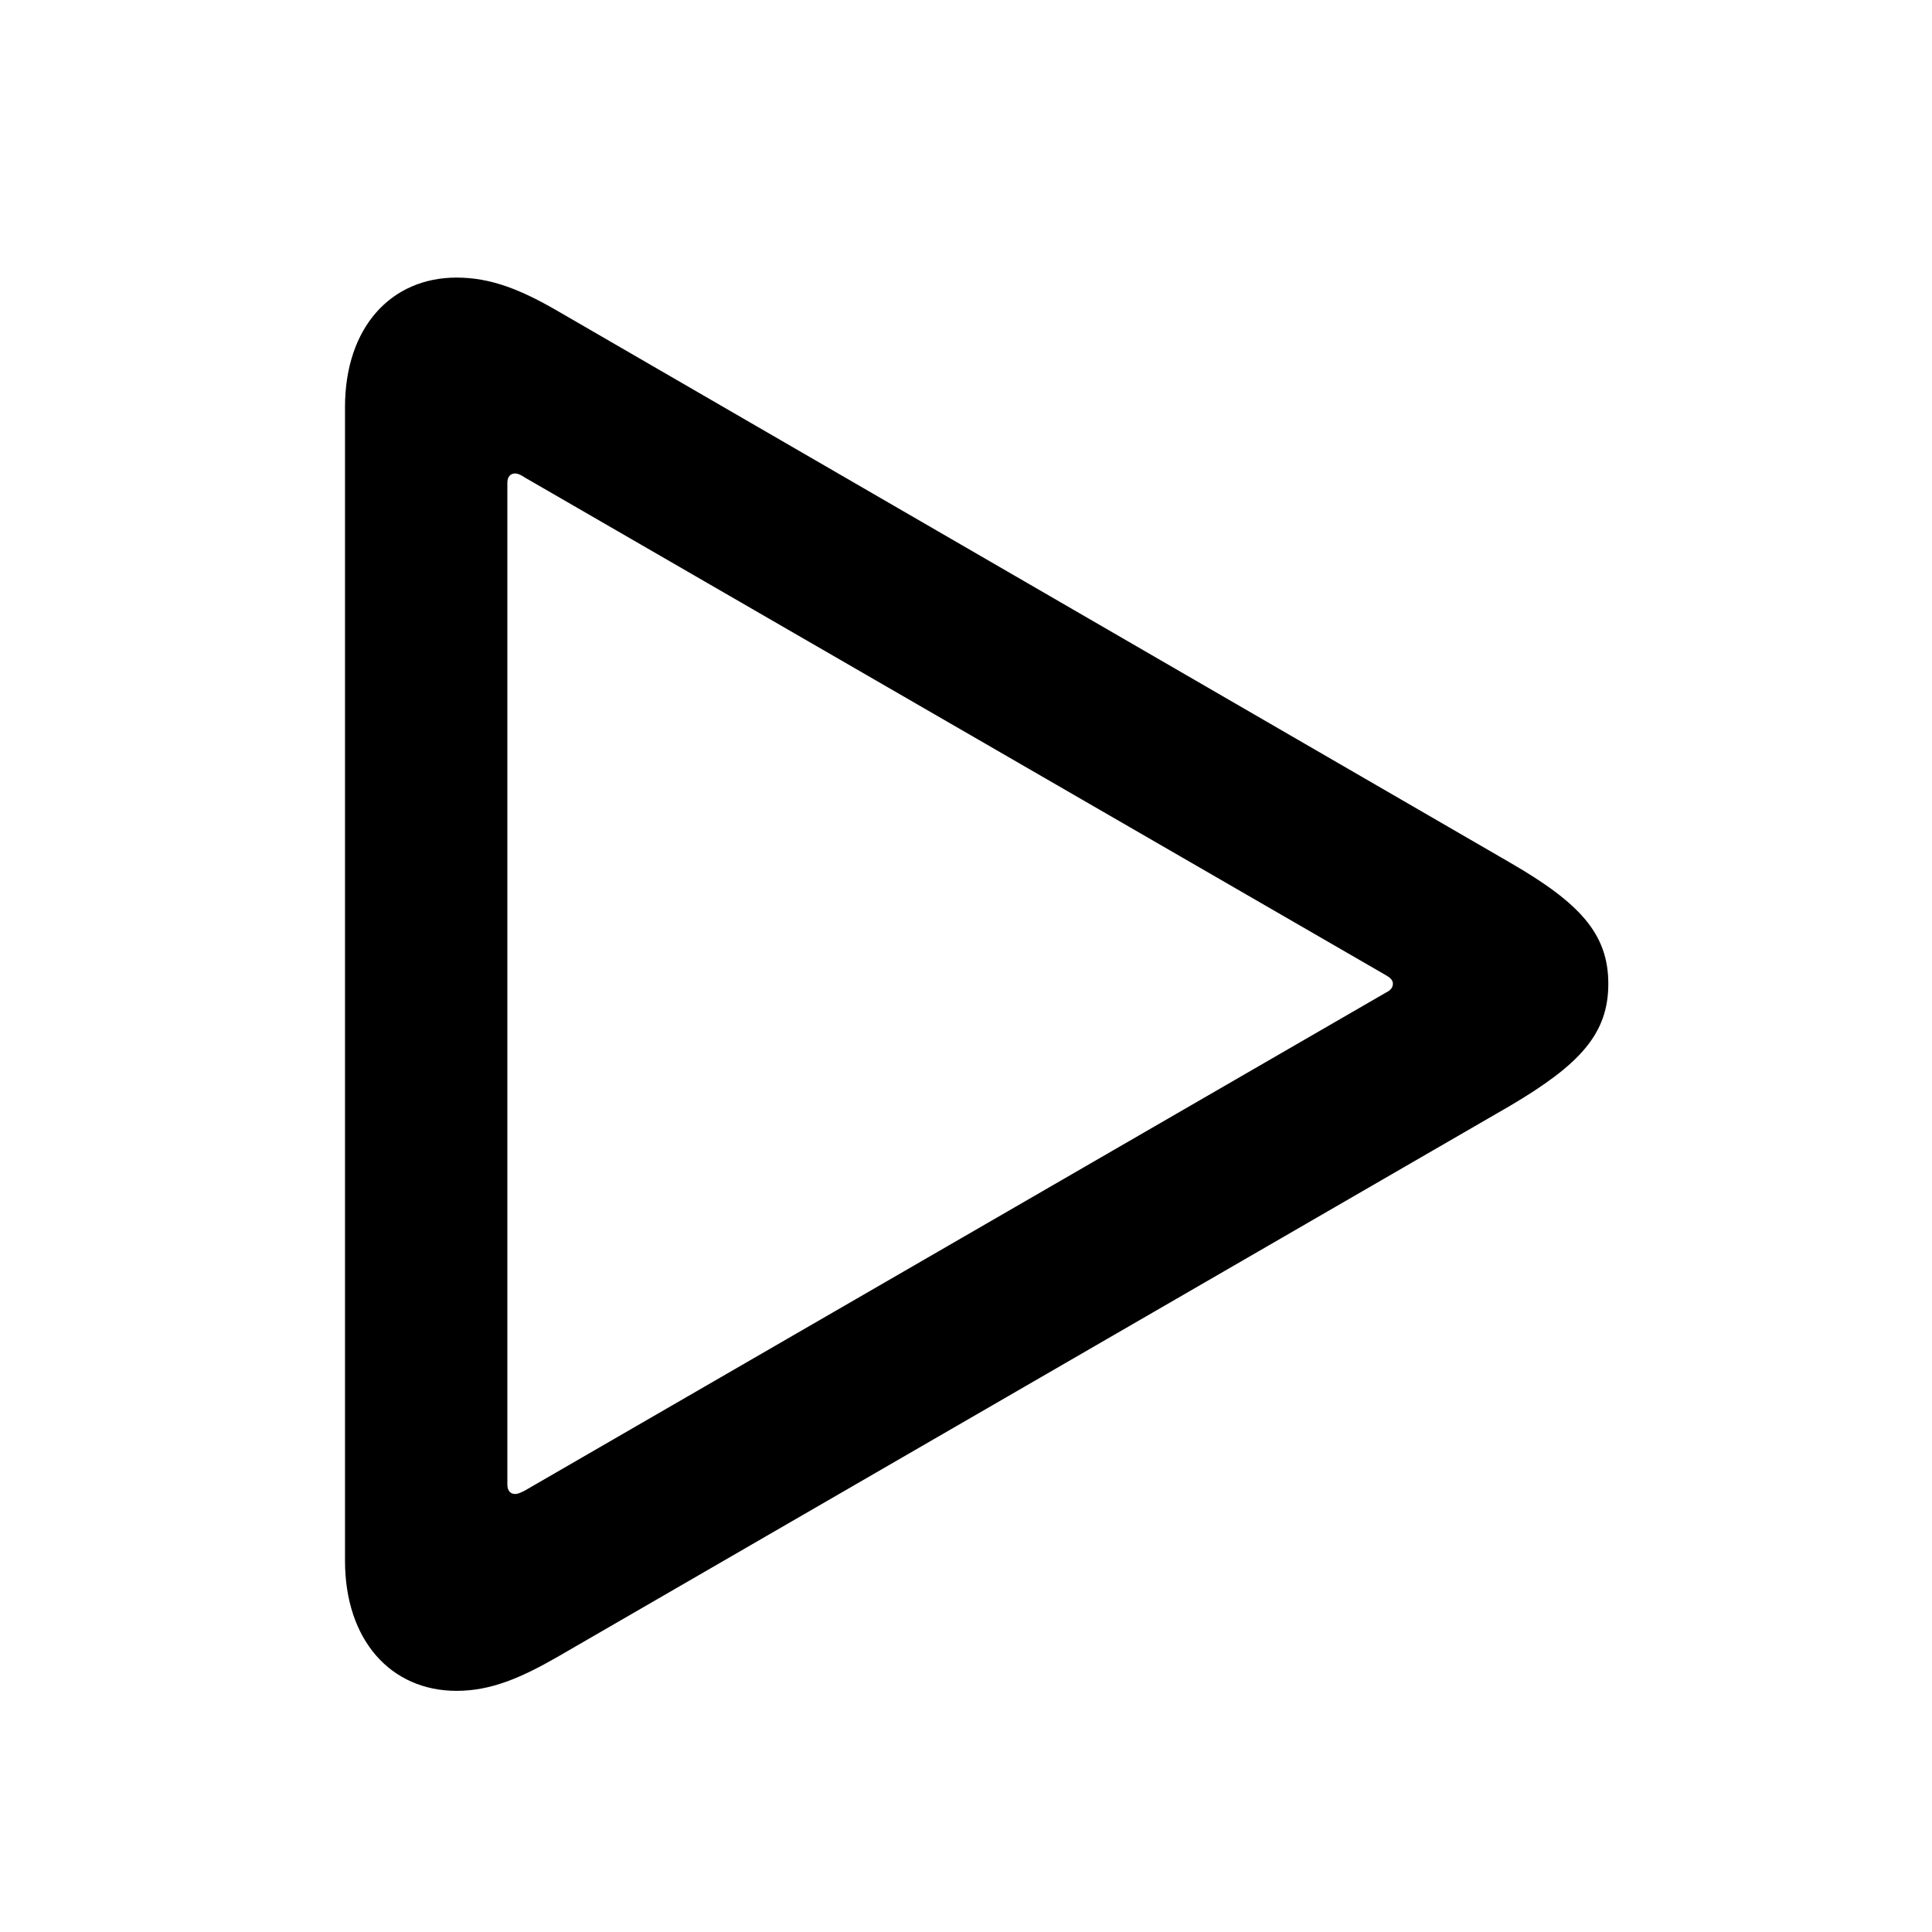 <svg width="28" height="28" viewBox="0 0 28 28" fill="none" xmlns="http://www.w3.org/2000/svg">
<path d="M6.617 24.505C7.113 24.505 7.546 24.319 8.078 24.014L21.887 16.025C22.896 15.429 23.309 14.983 23.309 14.258C23.309 13.534 22.896 13.087 21.887 12.503L8.078 4.505C7.546 4.197 7.113 4.023 6.617 4.023C5.666 4.023 5 4.745 5 5.902V22.617C5 23.773 5.666 24.505 6.617 24.505ZM7.466 21.652C7.398 21.652 7.353 21.605 7.353 21.516V6.998C7.353 6.909 7.398 6.862 7.466 6.862C7.508 6.862 7.553 6.885 7.602 6.918L20.09 14.136C20.146 14.169 20.187 14.202 20.187 14.258C20.187 14.315 20.146 14.357 20.09 14.383L7.602 21.605C7.553 21.629 7.508 21.652 7.466 21.652Z" fill="black"/>
</svg>
